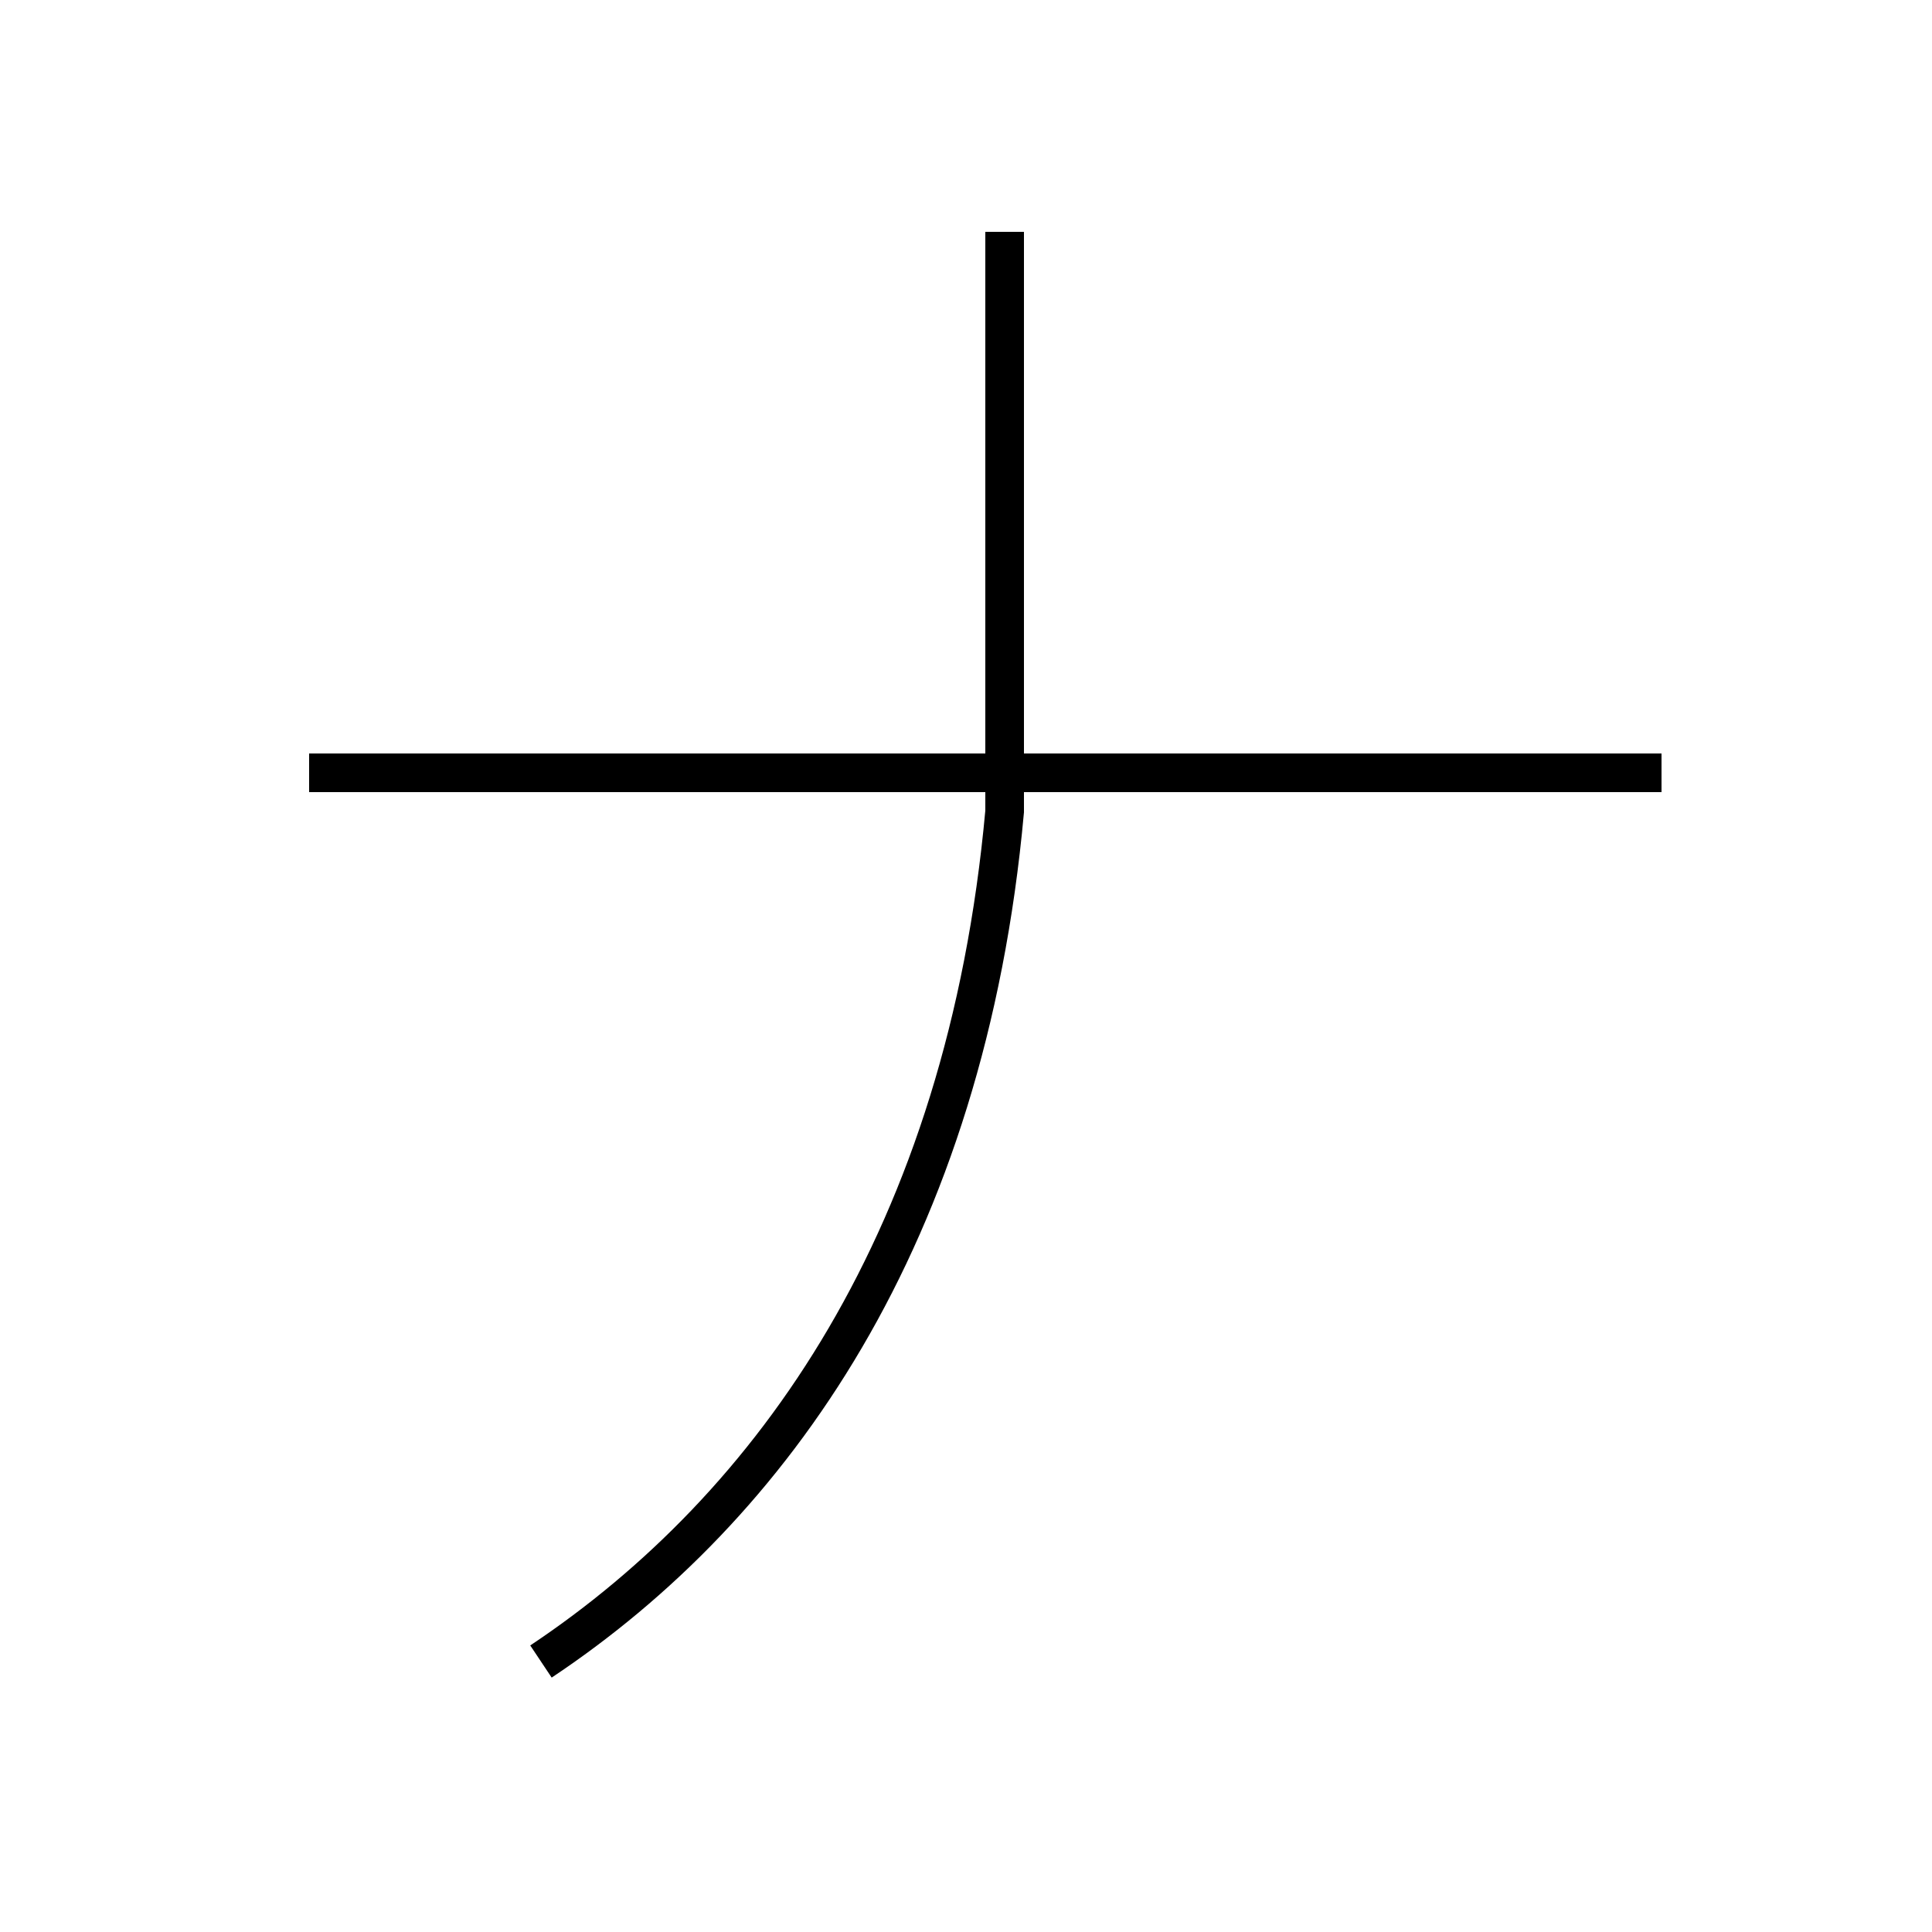 <?xml version='1.0' encoding='utf8'?>
<svg viewBox="0.0 -6.0 50.0 50.0" version="1.1" xmlns="http://www.w3.org/2000/svg">
<rect x="0.0" y="-6.0" width="50.0" height="50.0" fill="#808080" stroke="none"/>
<rect x="-1000" y="-1000" width="2000" height="2000" stroke="white" fill="white"/>
<g style="fill:white;stroke:#000000;  stroke-width:1">
<path d="M 8 -24 L 43 -24 M 26 -38 L 26 -29 C 26 -28 26 -24 26 -23 C 25 -12 20 -5 14 -1" transform="translate(0.0 38.0)" />
</g>
</svg>